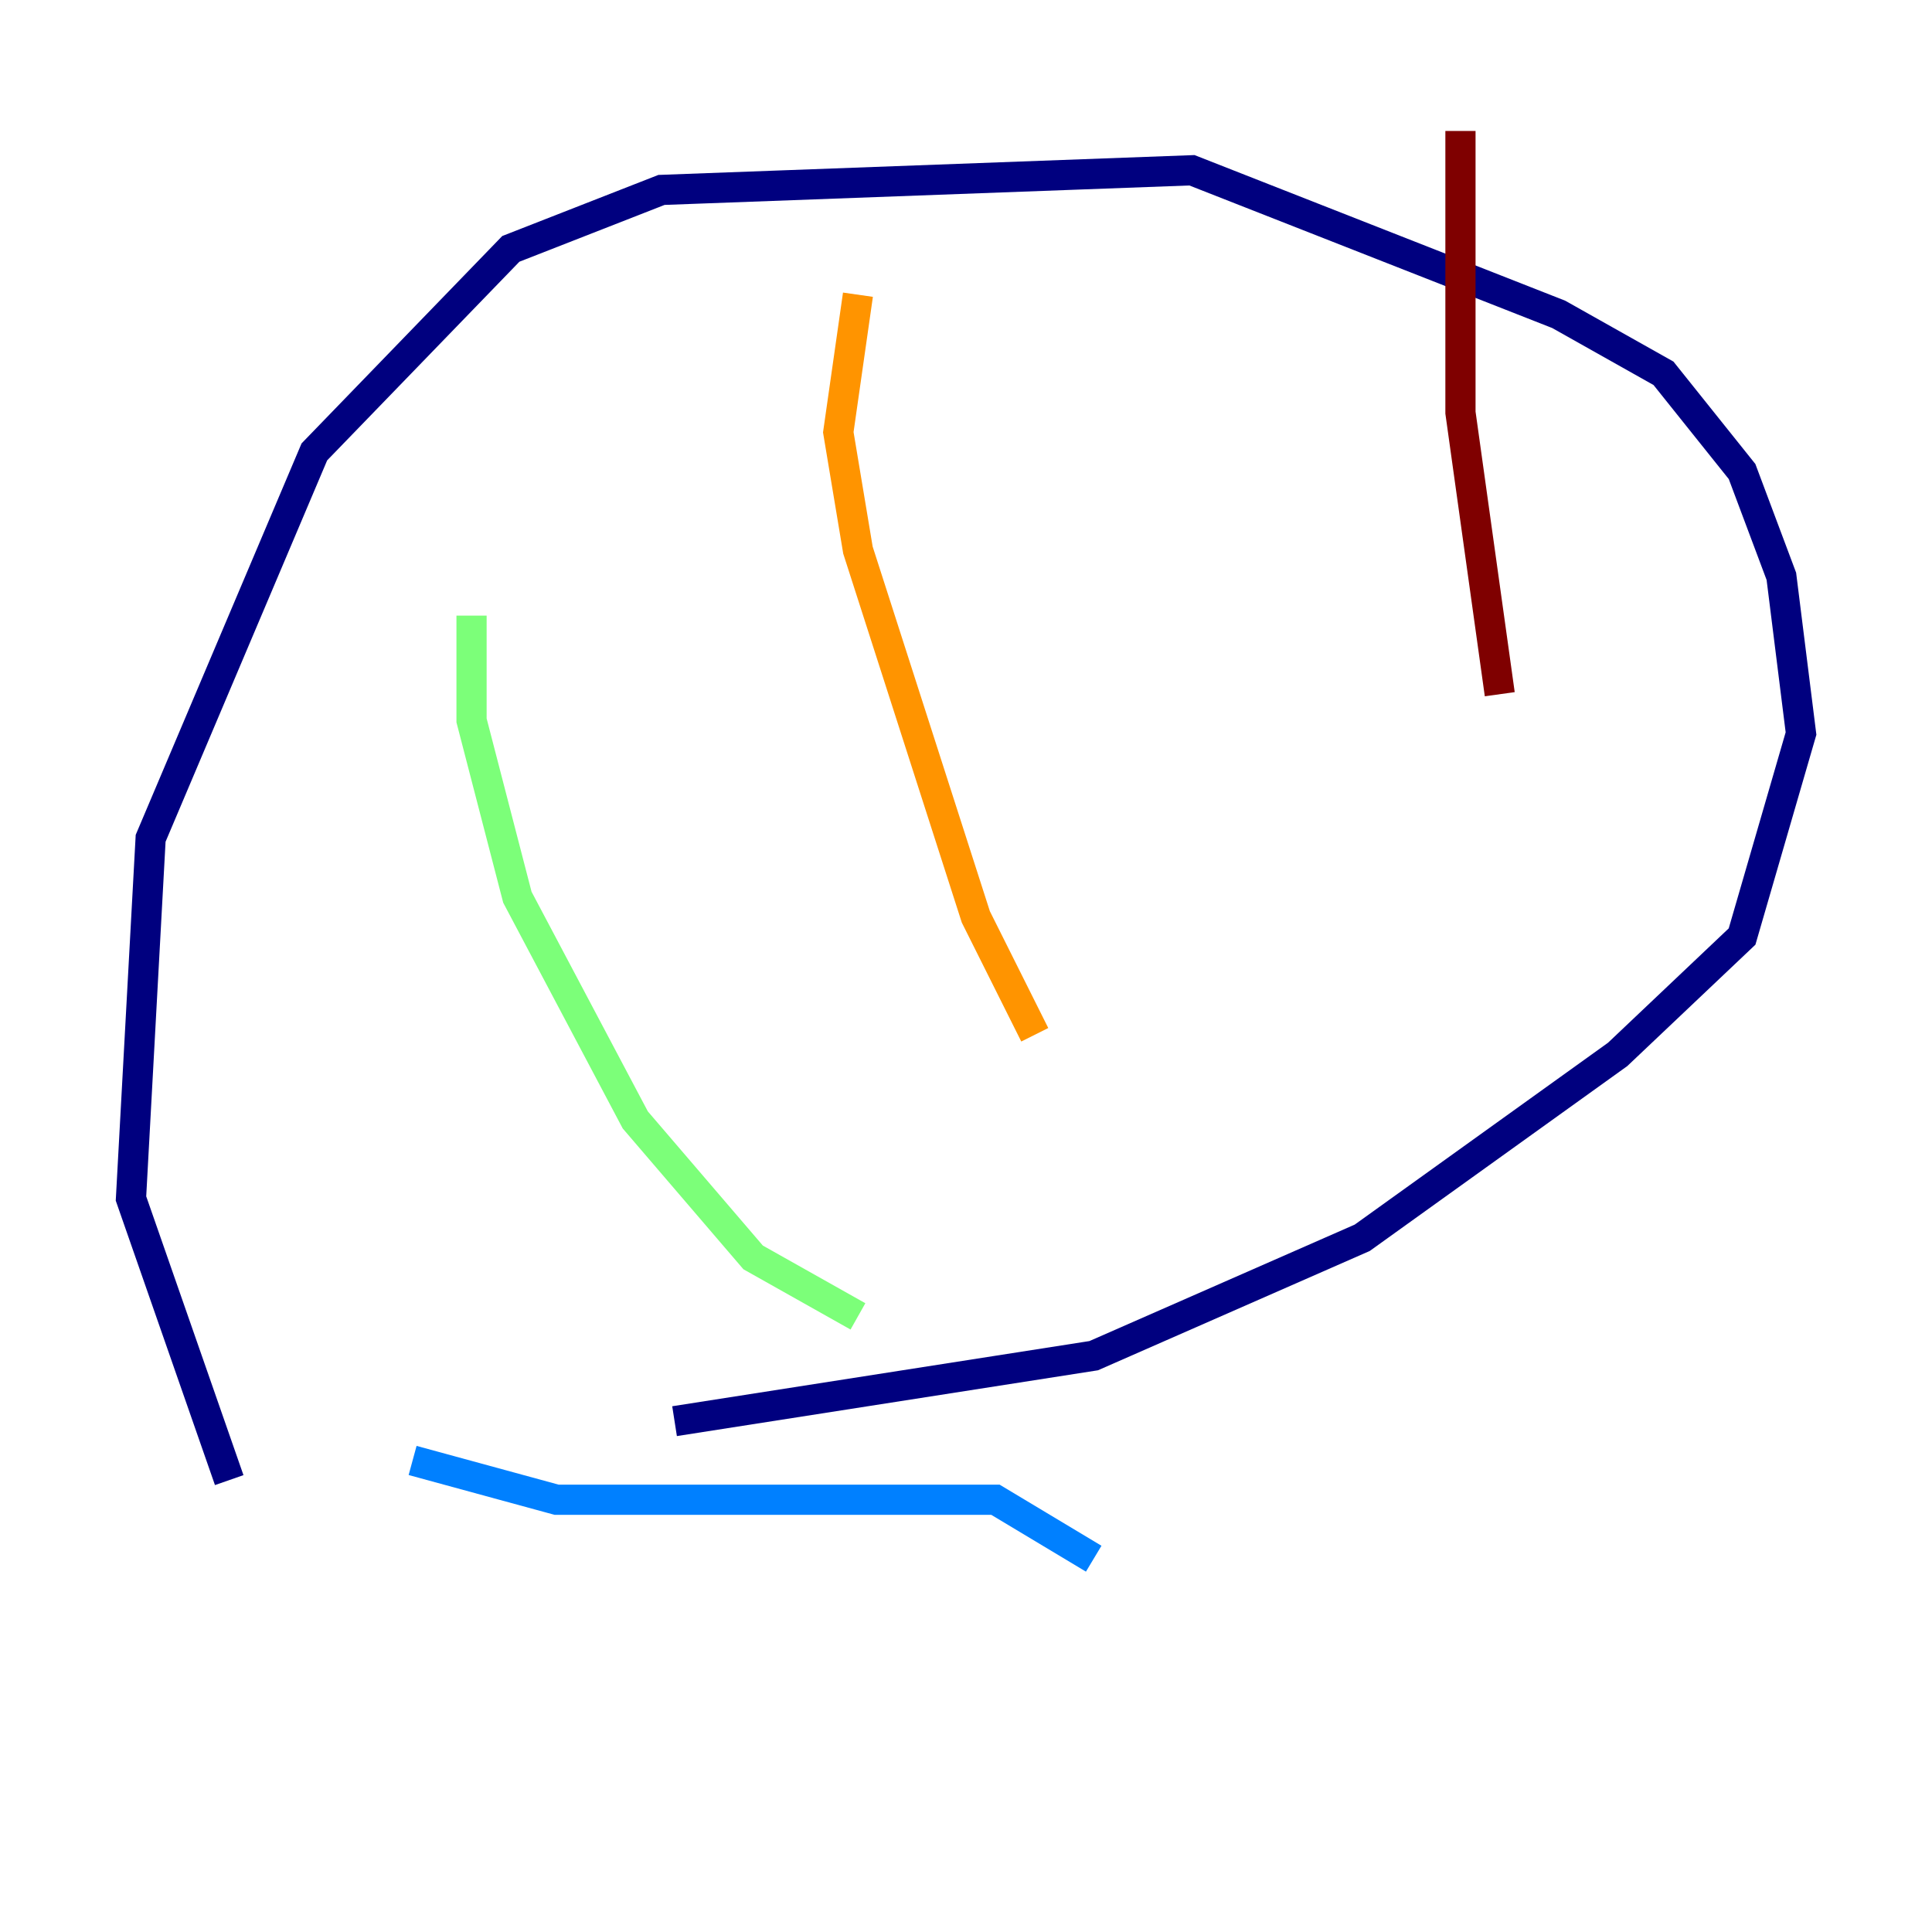 <?xml version="1.0" encoding="utf-8" ?>
<svg baseProfile="tiny" height="128" version="1.2" viewBox="0,0,128,128" width="128" xmlns="http://www.w3.org/2000/svg" xmlns:ev="http://www.w3.org/2001/xml-events" xmlns:xlink="http://www.w3.org/1999/xlink"><defs /><polyline fill="none" points="15.186,98.061 8.678,79.403 9.98,55.539 20.827,29.939 33.844,16.488 43.824,12.583 78.969,11.281 103.268,20.827 110.21,24.732 115.417,31.241 118.02,38.183 119.322,48.597 115.417,62.047 107.173,69.858 90.251,82.007 72.461,89.817 44.691,94.156" stroke="#00007f" stroke-width="2" /><polyline fill="none" points="72.461,103.268 65.953,99.363 36.881,99.363 27.336,96.759" stroke="#0080ff" stroke-width="2" /><polyline fill="none" points="31.241,40.786 31.241,47.729 34.278,59.444 42.088,74.197 49.898,83.308 56.841,87.214" stroke="#7cff79" stroke-width="2" /><polyline fill="none" points="56.841,19.525 55.539,28.637 56.841,36.447 64.651,60.746 68.556,68.556" stroke="#ff9400" stroke-width="2" /><polyline fill="none" points="96.759,8.678 96.759,27.336 99.363,45.993" stroke="#7f0000" stroke-width="2" /></svg>